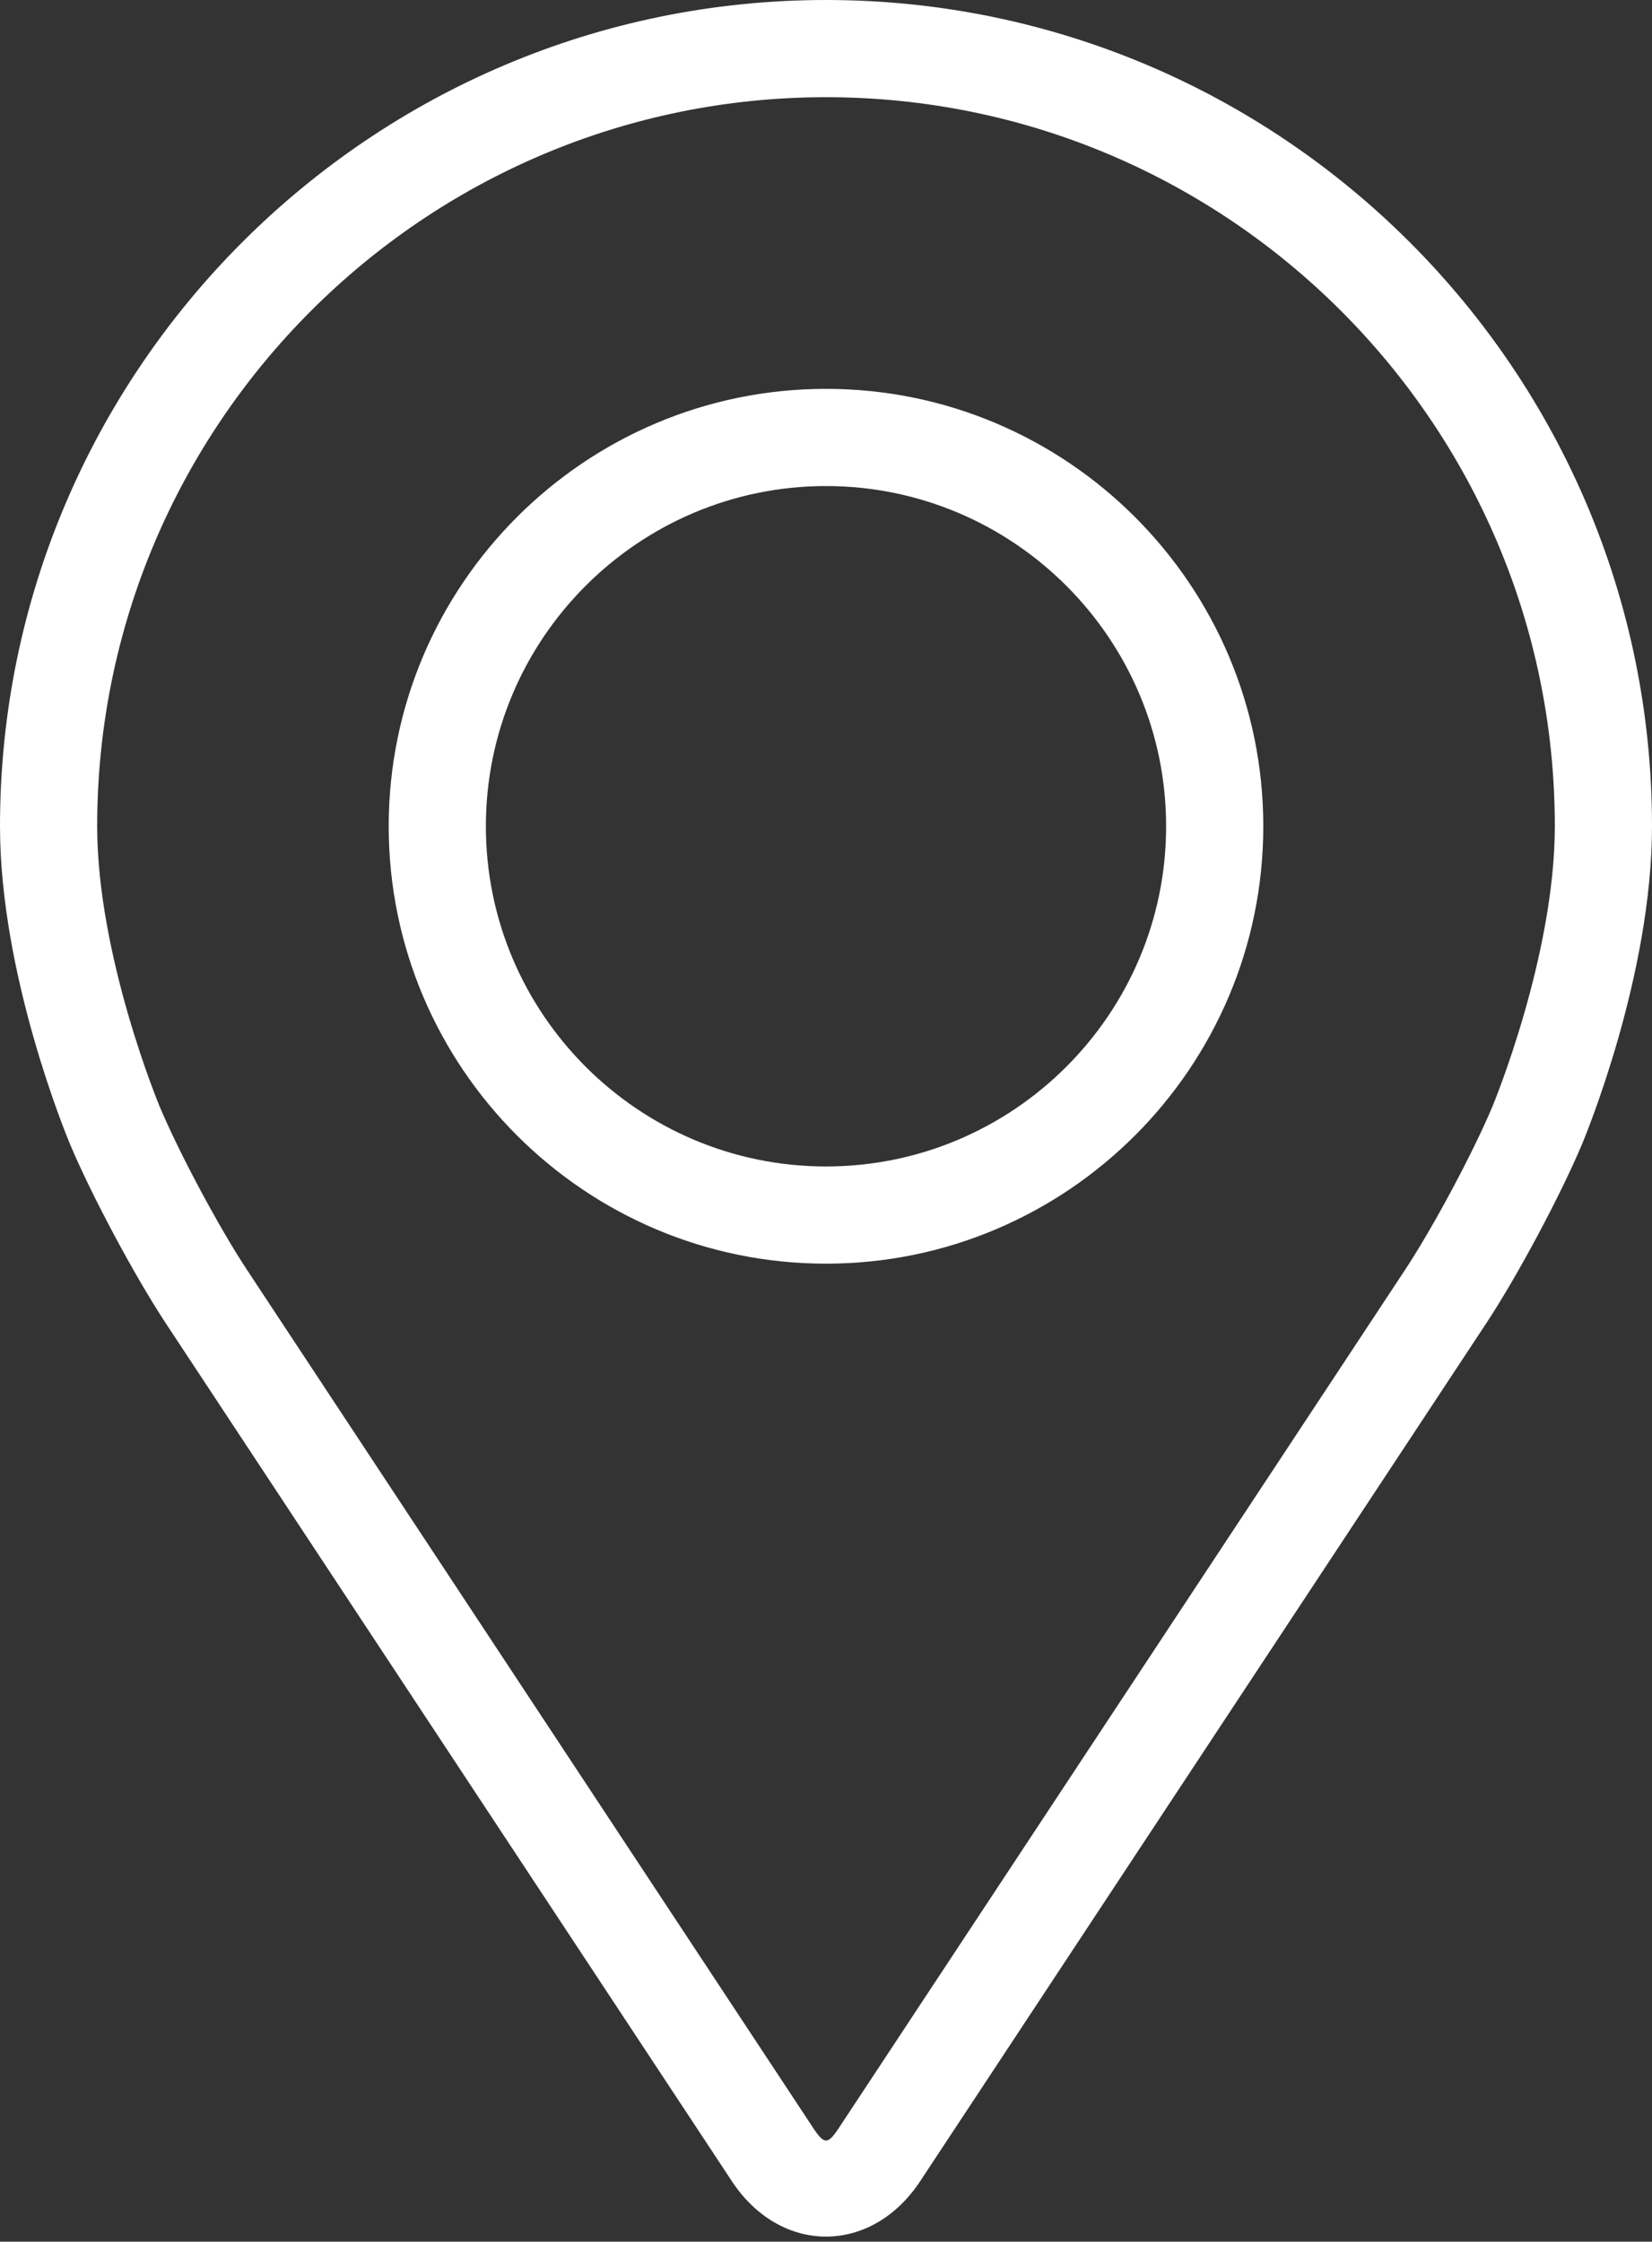 <svg width="272" height="369" viewBox="0 0 272 369" fill="none" xmlns="http://www.w3.org/2000/svg">
<rect x="0" y="0" width="272" height="369" fill="#333333" stroke="none"/>
<path d="M136 0C61.008 0 0 61.008 0 136C0 160.688 11.072 187.24 11.536 188.36C15.112 196.848 22.168 210.032 27.256 217.76L120.504 359.048C124.32 364.84 129.968 368.16 136 368.16C142.032 368.16 147.68 364.84 151.496 359.056L244.752 217.76C249.848 210.032 256.896 196.848 260.472 188.36C260.936 187.248 272 160.696 272 136C272 61.008 210.992 0 136 0ZM245.72 182.152C242.528 189.76 235.96 202.024 231.392 208.952L138.136 350.248C136.296 353.04 135.712 353.04 133.872 350.248L40.616 208.952C36.048 202.024 29.48 189.752 26.288 182.144C26.152 181.816 16 157.376 16 136C16 69.832 69.832 16 136 16C202.168 16 256 69.832 256 136C256 157.408 245.824 181.912 245.72 182.152Z" fill="white"/>
<path d="M136 64.008C96.296 64.008 64 96.312 64 136.008C64 175.704 96.296 208.008 136 208.008C175.704 208.008 208 175.704 208 136.008C208 96.312 175.704 64.008 136 64.008ZM136 192.008C105.128 192.008 80 166.888 80 136.008C80 105.128 105.128 80.008 136 80.008C166.872 80.008 192 105.128 192 136.008C192 166.888 166.872 192.008 136 192.008Z" fill="white"/>
</svg>
